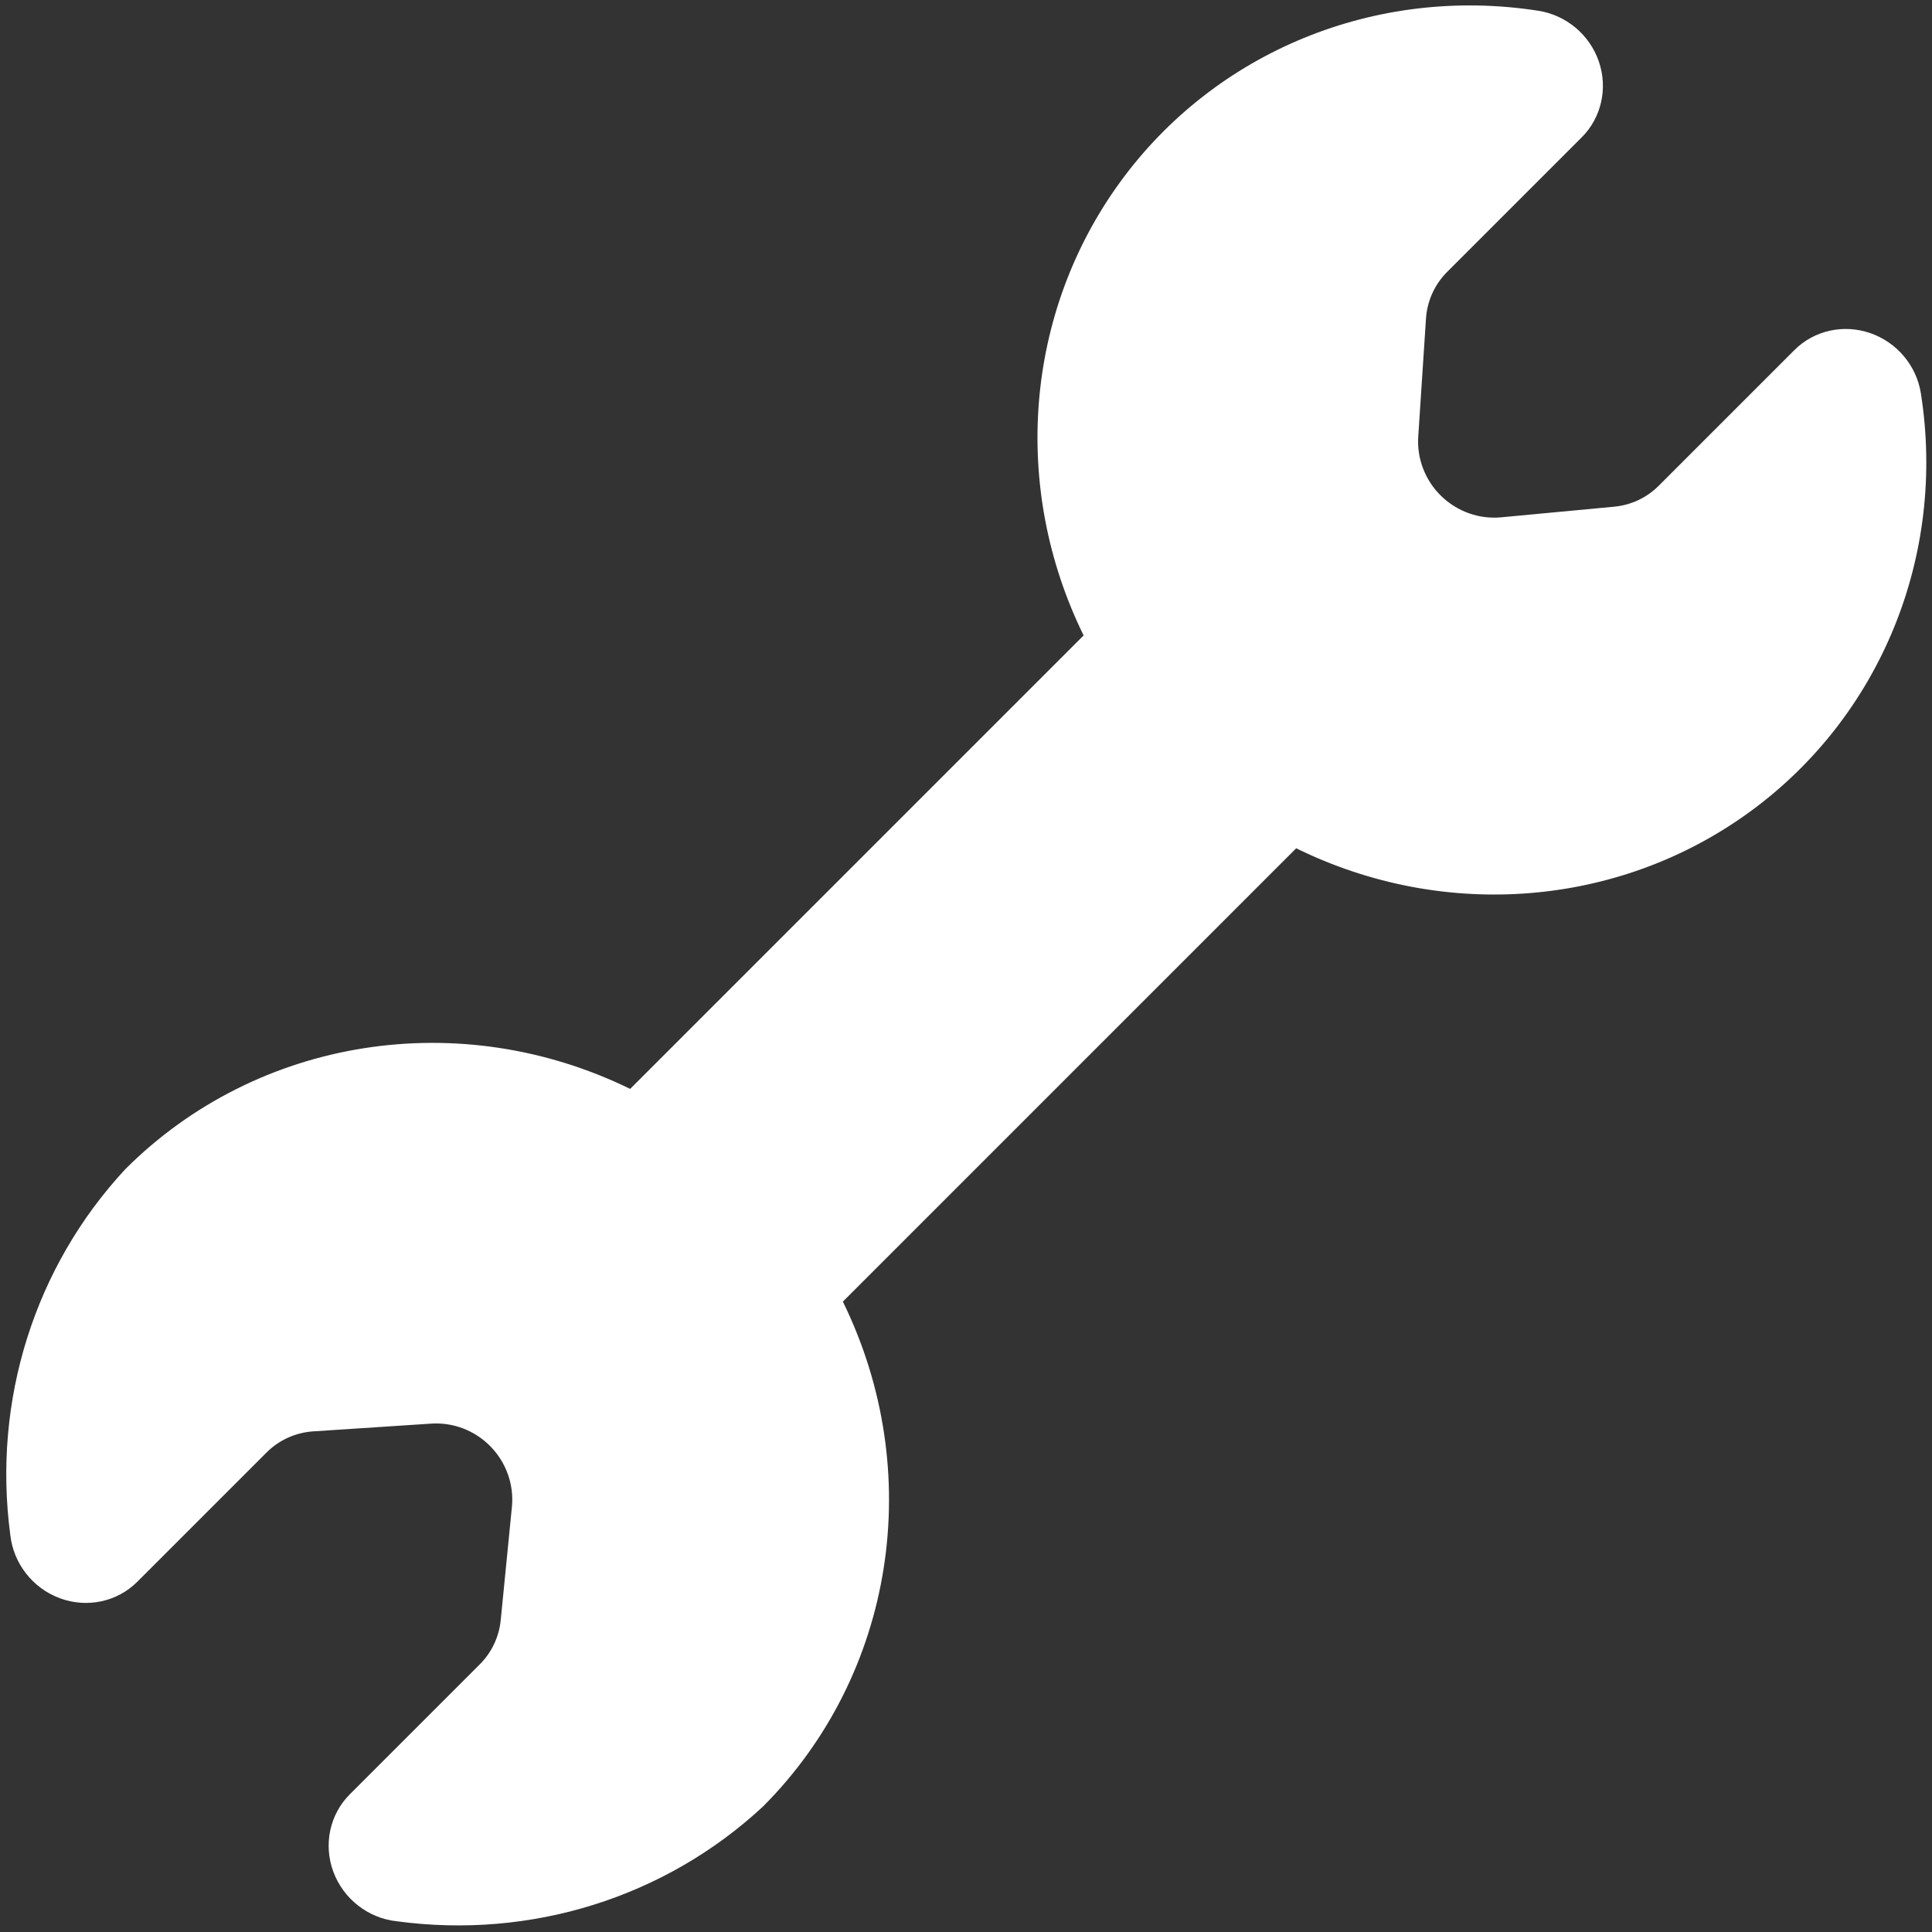 <!DOCTYPE svg PUBLIC "-//W3C//DTD SVG 1.1//EN" "http://www.w3.org/Graphics/SVG/1.1/DTD/svg11.dtd">

<!-- Uploaded to: SVG Repo, www.svgrepo.com, Transformed by: SVG Repo Mixer Tools -->
<svg width="800px" height="800px" viewBox="0 0 30 30" xmlns="http://www.w3.org/2000/svg" fill="#000000">

<rect x="0" y="0" width="30" height="30" fill="#333333" stroke="none"/>

<g id="SVGRepo_bgCarrier" stroke-width="0"/>

<g id="SVGRepo_tracerCarrier" stroke-linecap="round" stroke-linejoin="round"/>

<g id="SVGRepo_iconCarrier">

<path d="M34.803,24.95 C34.539,24.732 34.384,24.406 34.378,24.059 C34.373,23.712 34.519,23.381 34.776,23.155 L36.157,21.944 C36.363,21.763 36.626,21.663 36.898,21.662 L39.86,21.662 C40.292,21.662 40.687,21.412 40.88,21.017 C41.073,20.622 41.031,20.149 40.772,19.795 C39.269,17.737 36.78,16.694 34.299,17.085 C31.818,17.476 29.75,19.236 28.921,21.662 L18.963,21.662 C18.006,18.872 15.434,17.004 12.545,17 C10.473,17.074 8.538,18.082 7.26,19.753 C6.98,20.102 6.921,20.585 7.109,20.993 C7.297,21.402 7.699,21.662 8.14,21.662 L10.984,21.662 C11.256,21.663 11.519,21.763 11.725,21.944 L13.106,23.155 C13.363,23.381 13.509,23.712 13.504,24.059 C13.498,24.406 13.343,24.732 13.079,24.95 L11.711,26.072 C11.509,26.238 11.257,26.329 10.998,26.329 L8.14,26.329 C7.699,26.329 7.297,26.589 7.109,26.997 C6.921,27.406 6.98,27.889 7.26,28.237 C8.536,29.913 10.471,30.925 12.545,31 C15.435,30.995 18.007,29.125 18.963,26.333 L28.918,26.333 C29.746,28.76 31.814,30.522 34.296,30.913 C36.778,31.304 39.268,30.26 40.77,28.2 C41.029,27.846 41.07,27.373 40.877,26.978 C40.684,26.583 40.29,26.333 39.858,26.333 L36.877,26.333 C36.618,26.333 36.366,26.243 36.164,26.077 L34.803,24.95 Z" fill="#ffffff" fill-rule="evenodd" transform="rotate(-45 8.636 30.364)"/>

</g>

</svg>
